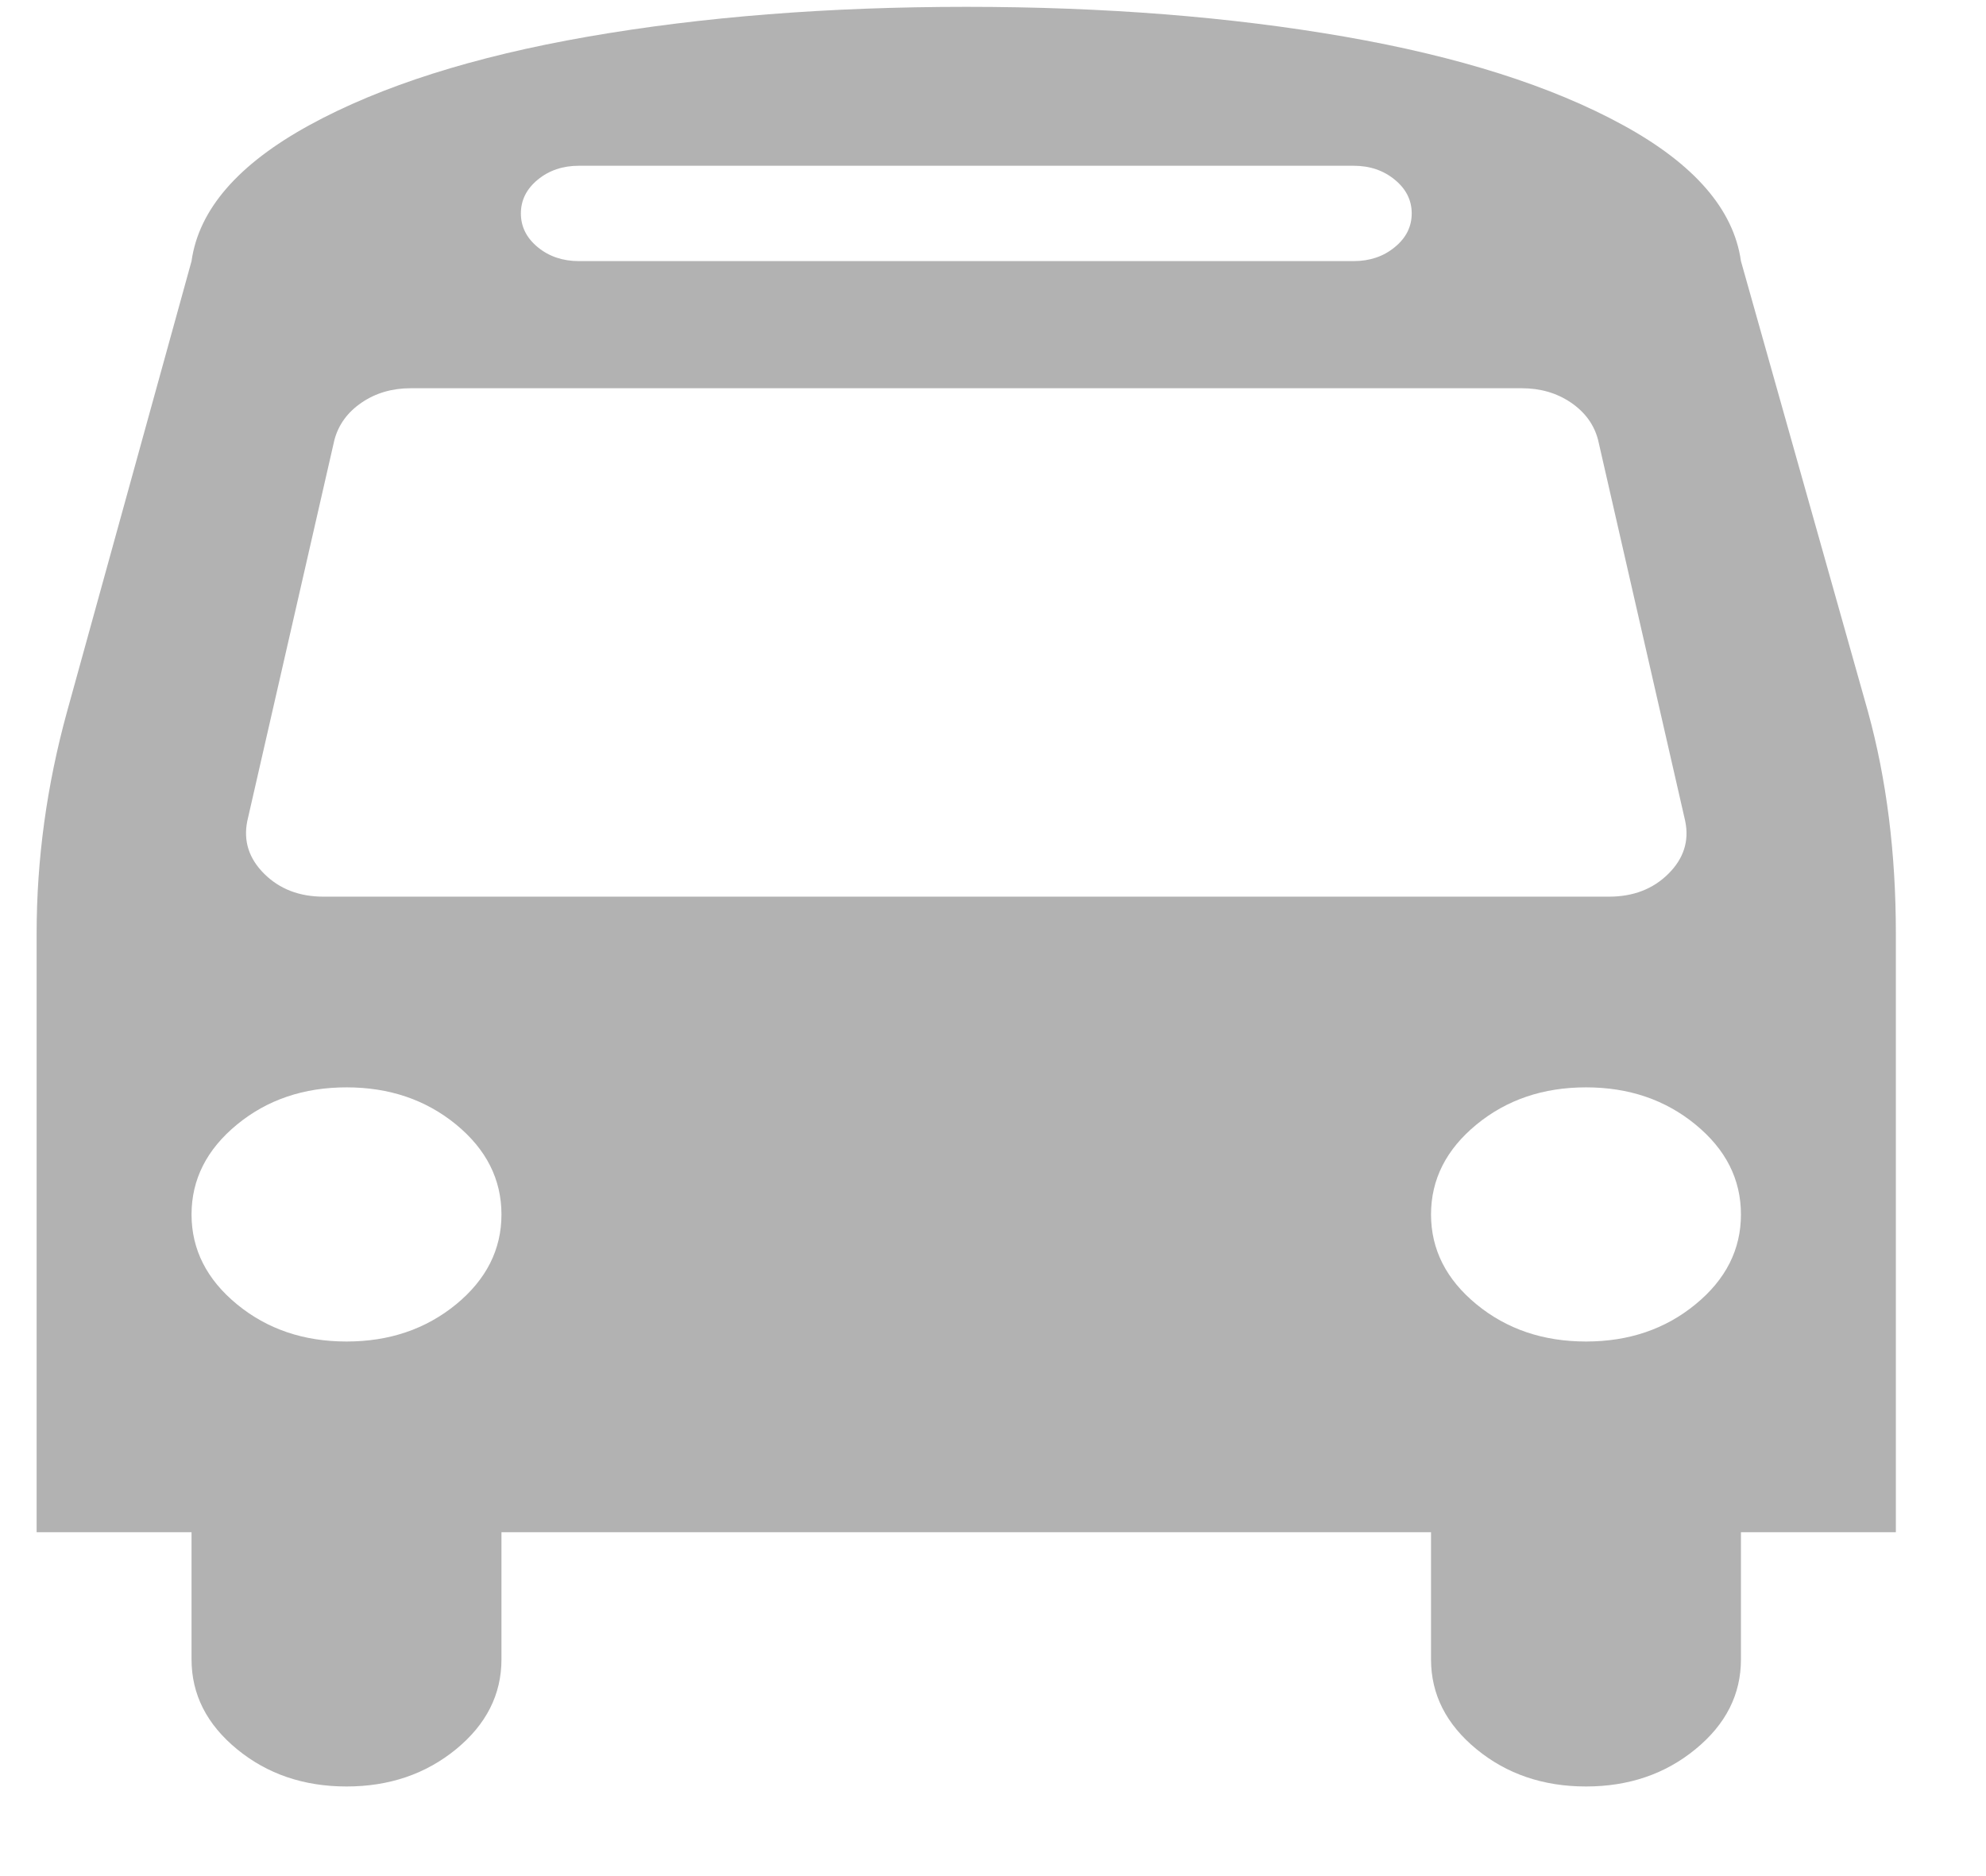 <svg width="18" height="17" viewBox="0 0 18 17" fill="none" xmlns="http://www.w3.org/2000/svg">
<g clip-path="url(#clip0)">
<path d="M4.545 11.005C4.545 10.687 4.408 10.415 4.134 10.19C3.859 9.965 3.528 9.853 3.141 9.853C2.753 9.853 2.422 9.965 2.148 10.19C1.874 10.415 1.736 10.687 1.736 11.005C1.736 11.322 1.874 11.594 2.148 11.819C2.422 12.044 2.753 12.156 3.141 12.156C3.528 12.156 3.859 12.044 4.134 11.819C4.408 11.594 4.545 11.322 4.545 11.005ZM15.779 11.005C15.779 10.687 15.642 10.415 15.367 10.19C15.093 9.965 14.762 9.853 14.375 9.853C13.987 9.853 13.656 9.965 13.382 10.19C13.108 10.415 12.97 10.687 12.97 11.005C12.97 11.322 13.108 11.594 13.382 11.819C13.656 12.044 13.987 12.156 14.375 12.156C14.762 12.156 15.093 12.044 15.367 11.819C15.642 11.594 15.779 11.322 15.779 11.005ZM15.274 7.441L14.484 3.986C14.448 3.848 14.366 3.735 14.238 3.648C14.11 3.561 13.961 3.518 13.793 3.518H3.722C3.554 3.518 3.406 3.561 3.278 3.648C3.15 3.735 3.068 3.848 3.031 3.986L2.241 7.441C2.205 7.621 2.256 7.78 2.395 7.918C2.534 8.056 2.713 8.125 2.932 8.125H14.583C14.803 8.125 14.982 8.056 15.121 7.918C15.26 7.78 15.311 7.621 15.274 7.441ZM12.795 1.934C12.795 1.814 12.744 1.712 12.641 1.628C12.539 1.544 12.415 1.502 12.268 1.502H5.247C5.101 1.502 4.976 1.544 4.874 1.628C4.772 1.712 4.721 1.814 4.721 1.934C4.721 2.054 4.772 2.156 4.874 2.24C4.976 2.324 5.101 2.366 5.247 2.366H12.268C12.415 2.366 12.539 2.324 12.641 2.24C12.744 2.156 12.795 2.054 12.795 1.934ZM17.183 8.458V13.884H15.779V15.036C15.779 15.354 15.642 15.625 15.367 15.85C15.093 16.075 14.762 16.188 14.375 16.188C13.987 16.188 13.656 16.075 13.382 15.85C13.108 15.625 12.97 15.354 12.97 15.036V13.884H4.545V15.036C4.545 15.354 4.408 15.625 4.134 15.85C3.859 16.075 3.528 16.188 3.141 16.188C2.753 16.188 2.422 16.075 2.148 15.85C1.874 15.625 1.736 15.354 1.736 15.036V13.884H0.332V8.458C0.332 7.786 0.424 7.117 0.607 6.451L1.736 2.366C1.802 1.898 2.159 1.487 2.806 1.133C3.453 0.779 4.294 0.512 5.329 0.332C6.364 0.152 7.507 0.062 8.758 0.062C10.008 0.062 11.151 0.152 12.186 0.332C13.221 0.512 14.062 0.779 14.709 1.133C15.357 1.487 15.713 1.898 15.779 2.366L16.931 6.451C17.099 7.063 17.183 7.732 17.183 8.458Z" fill="#B2B2B2"/>
</g>
<defs>
<clipPath id="clip0">
<rect width="16.858" height="16.125" fill="white" transform="translate(0.33 0.062)"/>
</clipPath>
</defs>
</svg>
